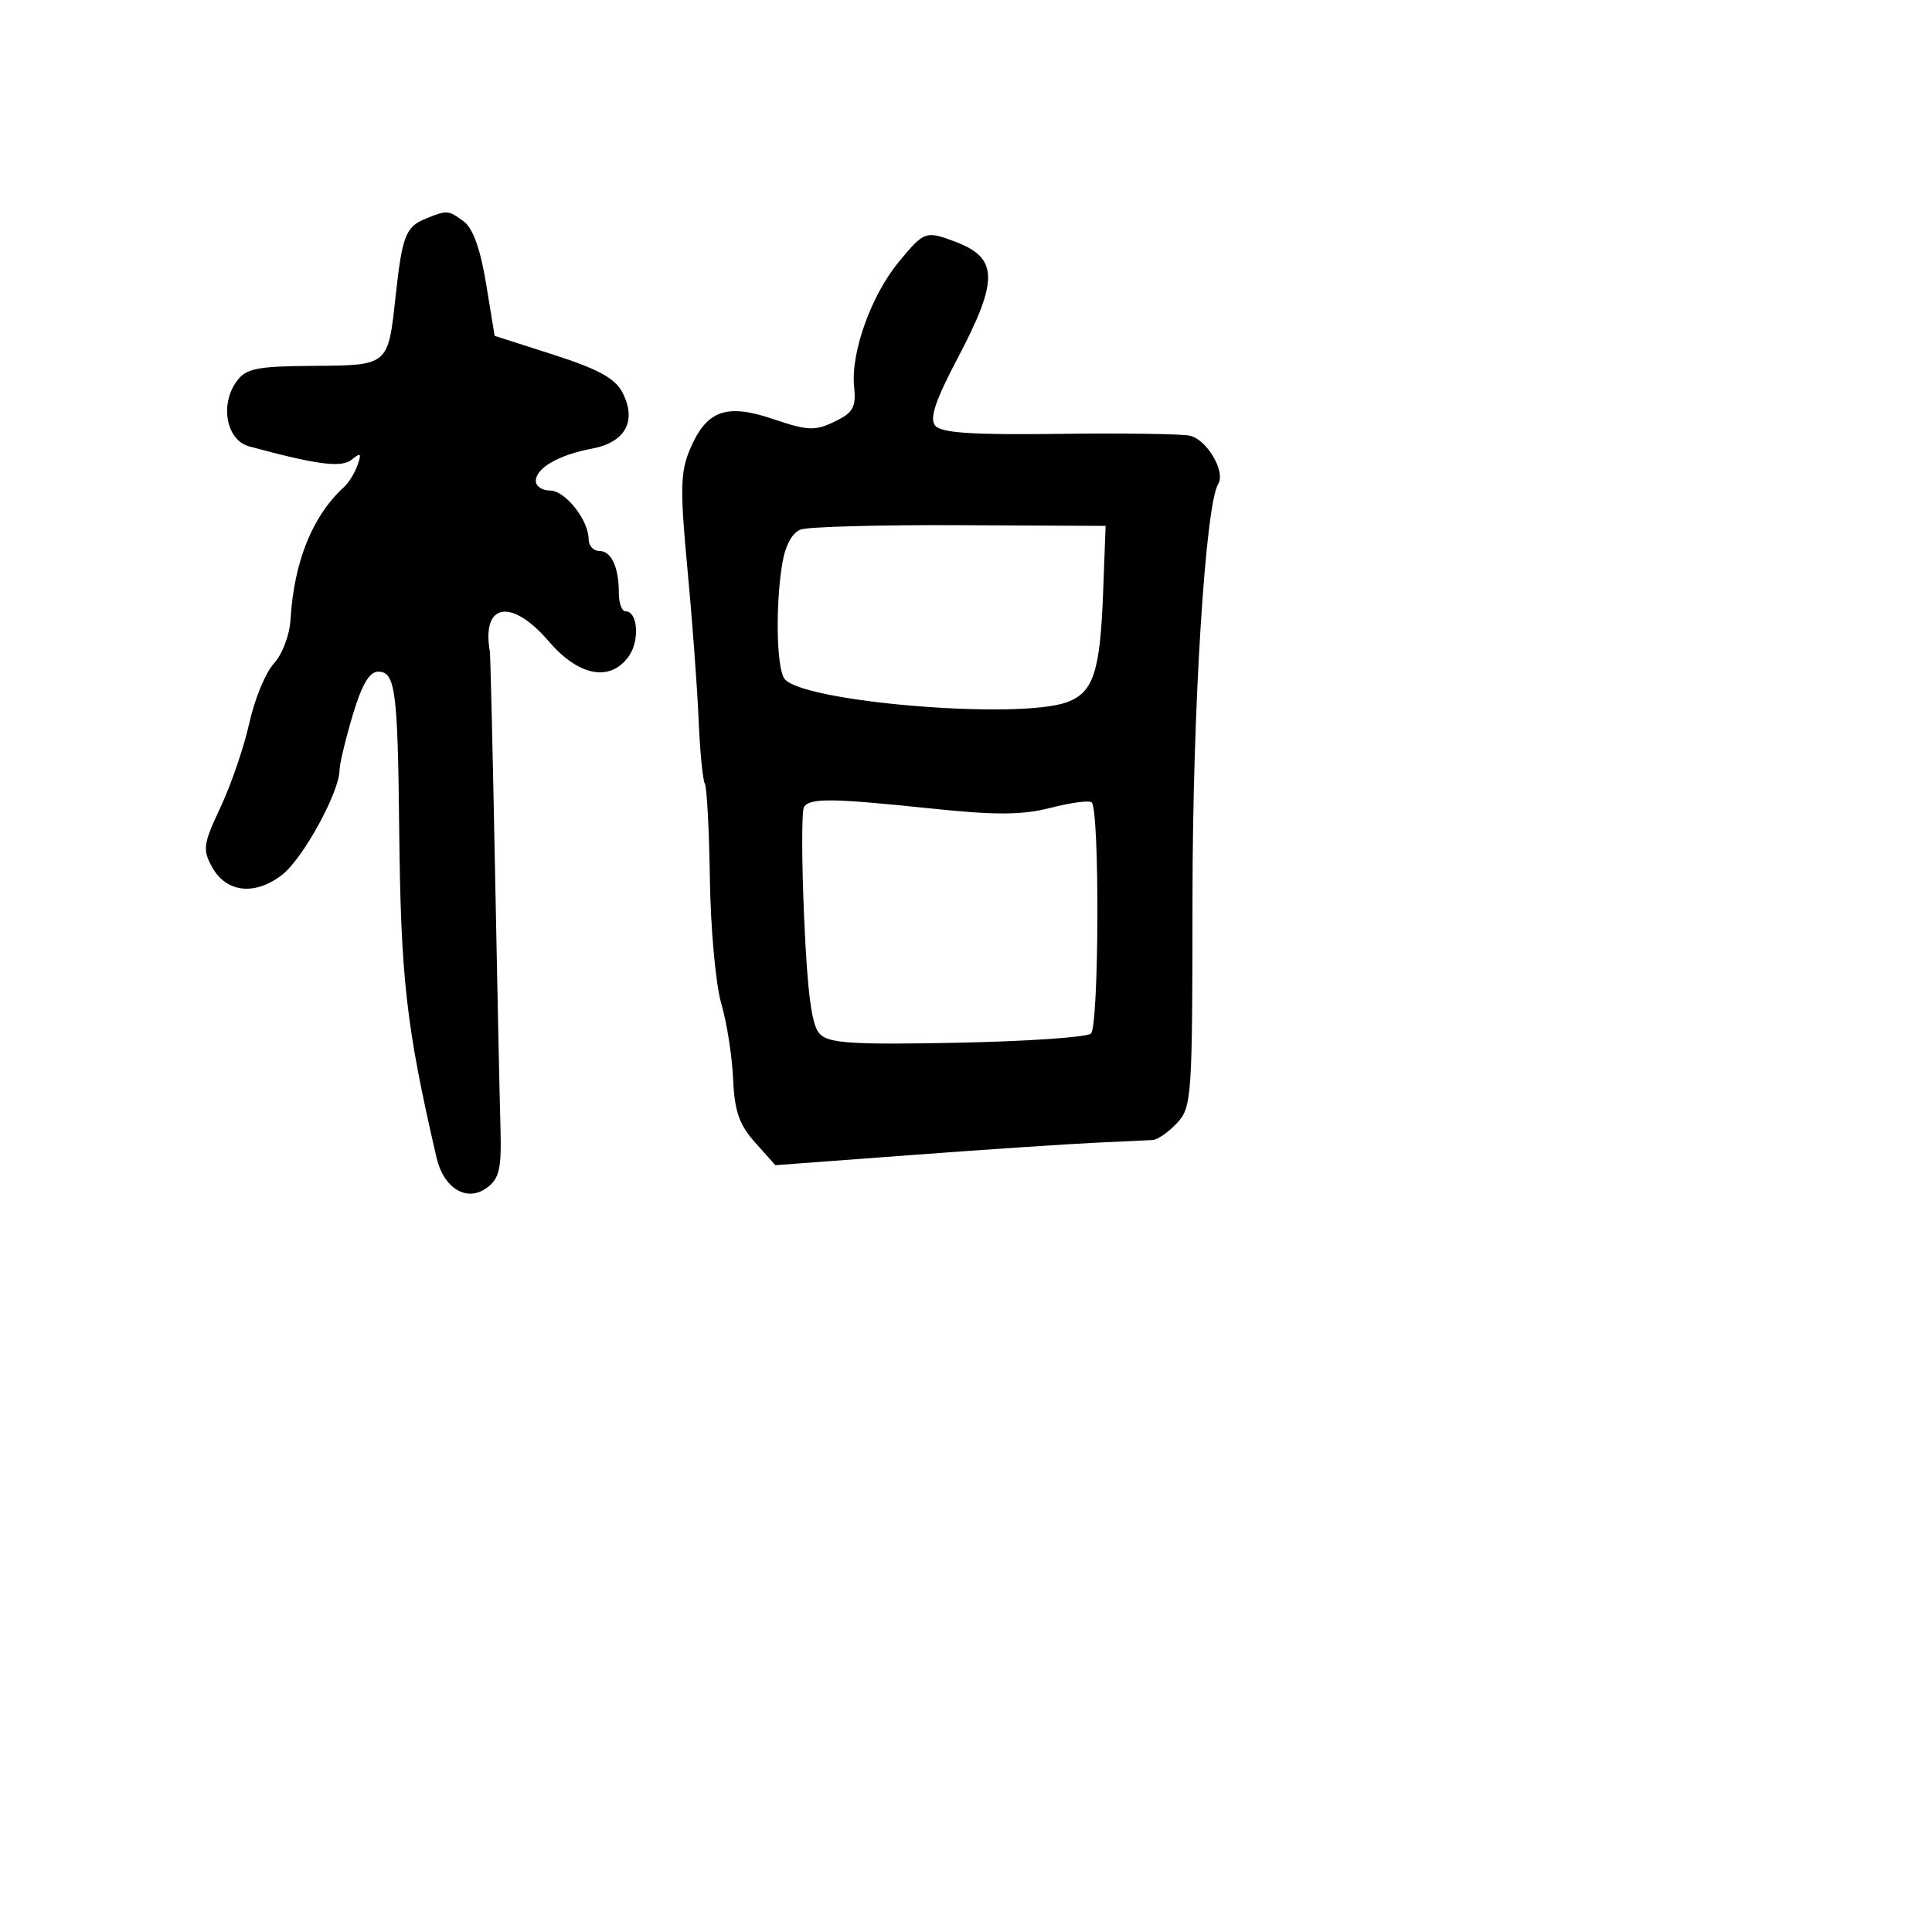 <svg xmlns="http://www.w3.org/2000/svg" width="256" height="256" viewBox="0 0 256 256" version="1.1">
	<path d="M 56.389 28.980 C 53.765 30.040, 53.288 31.271, 52.429 39.182 C 51.419 48.494, 51.518 48.410, 41.498 48.479 C 34.034 48.530, 32.606 48.818, 31.361 50.519 C 29.100 53.610, 29.997 58.327, 33 59.143 C 42.063 61.604, 45.277 62.015, 46.638 60.885 C 47.785 59.933, 47.923 60.067, 47.383 61.609 C 47.019 62.649, 46.221 63.955, 45.610 64.511 C 41.392 68.355, 38.953 74.397, 38.493 82.143 C 38.374 84.147, 37.384 86.745, 36.292 87.917 C 35.201 89.088, 33.739 92.624, 33.044 95.773 C 32.349 98.923, 30.635 103.942, 29.234 106.927 C 26.916 111.866, 26.817 112.584, 28.125 114.927 C 30.018 118.314, 33.835 118.704, 37.430 115.876 C 40.180 113.713, 44.971 104.951, 44.990 102.049 C 44.996 101.252, 45.775 97.989, 46.722 94.799 C 47.924 90.751, 48.945 89, 50.105 89 C 52.375 89, 52.702 91.438, 52.895 109.768 C 53.104 129.724, 53.814 135.990, 57.839 153.380 C 58.788 157.476, 61.876 159.338, 64.500 157.396 C 66.194 156.143, 66.471 154.888, 66.309 149.208 C 66.204 145.519, 65.878 130.046, 65.584 114.824 C 65.290 99.601, 64.985 86.776, 64.906 86.324 C 63.789 79.889, 67.779 79.214, 72.732 85 C 76.692 89.626, 80.909 90.396, 83.333 86.935 C 84.797 84.845, 84.506 81, 82.883 81 C 82.398 81, 82 79.912, 82 78.582 C 82 75.130, 81.005 73, 79.393 73 C 78.627 73, 78 72.309, 78 71.465 C 78 68.922, 74.897 65, 72.885 65 C 71.848 65, 71 64.433, 71 63.741 C 71 62.016, 74.021 60.274, 78.456 59.442 C 82.875 58.613, 84.417 55.766, 82.479 52.013 C 81.511 50.137, 79.271 48.908, 73.369 47.013 L 65.542 44.500 64.410 37.588 C 63.661 33.013, 62.660 30.224, 61.448 29.338 C 59.373 27.821, 59.275 27.814, 56.389 28.980 M 119.081 34.718 C 115.430 39.148, 112.720 46.718, 113.173 51.223 C 113.451 53.978, 113.055 54.683, 110.564 55.879 C 107.979 57.119, 107.009 57.077, 102.459 55.531 C 96.201 53.404, 93.577 54.376, 91.379 59.635 C 90.155 62.565, 90.108 65.023, 91.082 75.305 C 91.717 82.012, 92.384 90.991, 92.564 95.259 C 92.745 99.526, 93.117 103.380, 93.391 103.823 C 93.665 104.266, 93.968 109.989, 94.065 116.539 C 94.162 123.090, 94.840 130.486, 95.572 132.975 C 96.304 135.464, 97.009 139.950, 97.139 142.944 C 97.325 147.235, 97.944 149.025, 100.058 151.391 L 102.741 154.394 120.621 153.060 C 130.454 152.327, 141.425 151.591, 145 151.425 C 148.575 151.258, 152.045 151.095, 152.711 151.061 C 153.377 151.028, 154.840 150.015, 155.961 148.811 C 157.910 146.719, 158.001 145.408, 158.012 119.061 C 158.022 94.032, 159.706 66.903, 161.420 64.129 C 162.435 62.488, 159.882 58.181, 157.625 57.724 C 156.456 57.488, 148.634 57.383, 140.243 57.491 C 128.852 57.638, 124.716 57.363, 123.921 56.405 C 123.136 55.459, 123.925 53.095, 126.928 47.394 C 132.327 37.147, 132.277 34.196, 126.665 32.063 C 122.664 30.542, 122.466 30.611, 119.081 34.718 M 106.098 70.164 C 104.971 70.578, 104.051 72.275, 103.656 74.664 C 102.749 80.154, 102.882 88.265, 103.905 89.881 C 105.881 93.001, 135.081 95.441, 141.453 93.018 C 144.890 91.711, 145.774 88.988, 146.169 78.489 L 146.500 69.681 127.203 69.591 C 116.590 69.541, 107.092 69.799, 106.098 70.164 M 106.533 106.946 C 106.212 107.467, 106.222 114.104, 106.557 121.696 C 107 131.771, 107.558 135.905, 108.621 137 C 109.827 138.243, 112.939 138.444, 126.782 138.171 C 135.969 137.989, 143.964 137.445, 144.548 136.960 C 145.628 136.064, 145.728 107.395, 144.655 106.321 C 144.360 106.026, 141.928 106.346, 139.250 107.033 C 135.447 108.007, 131.988 108.030, 123.441 107.137 C 110.162 105.750, 107.292 105.718, 106.533 106.946" stroke="none" fill="black" fill-rule="evenodd"/>
</svg>